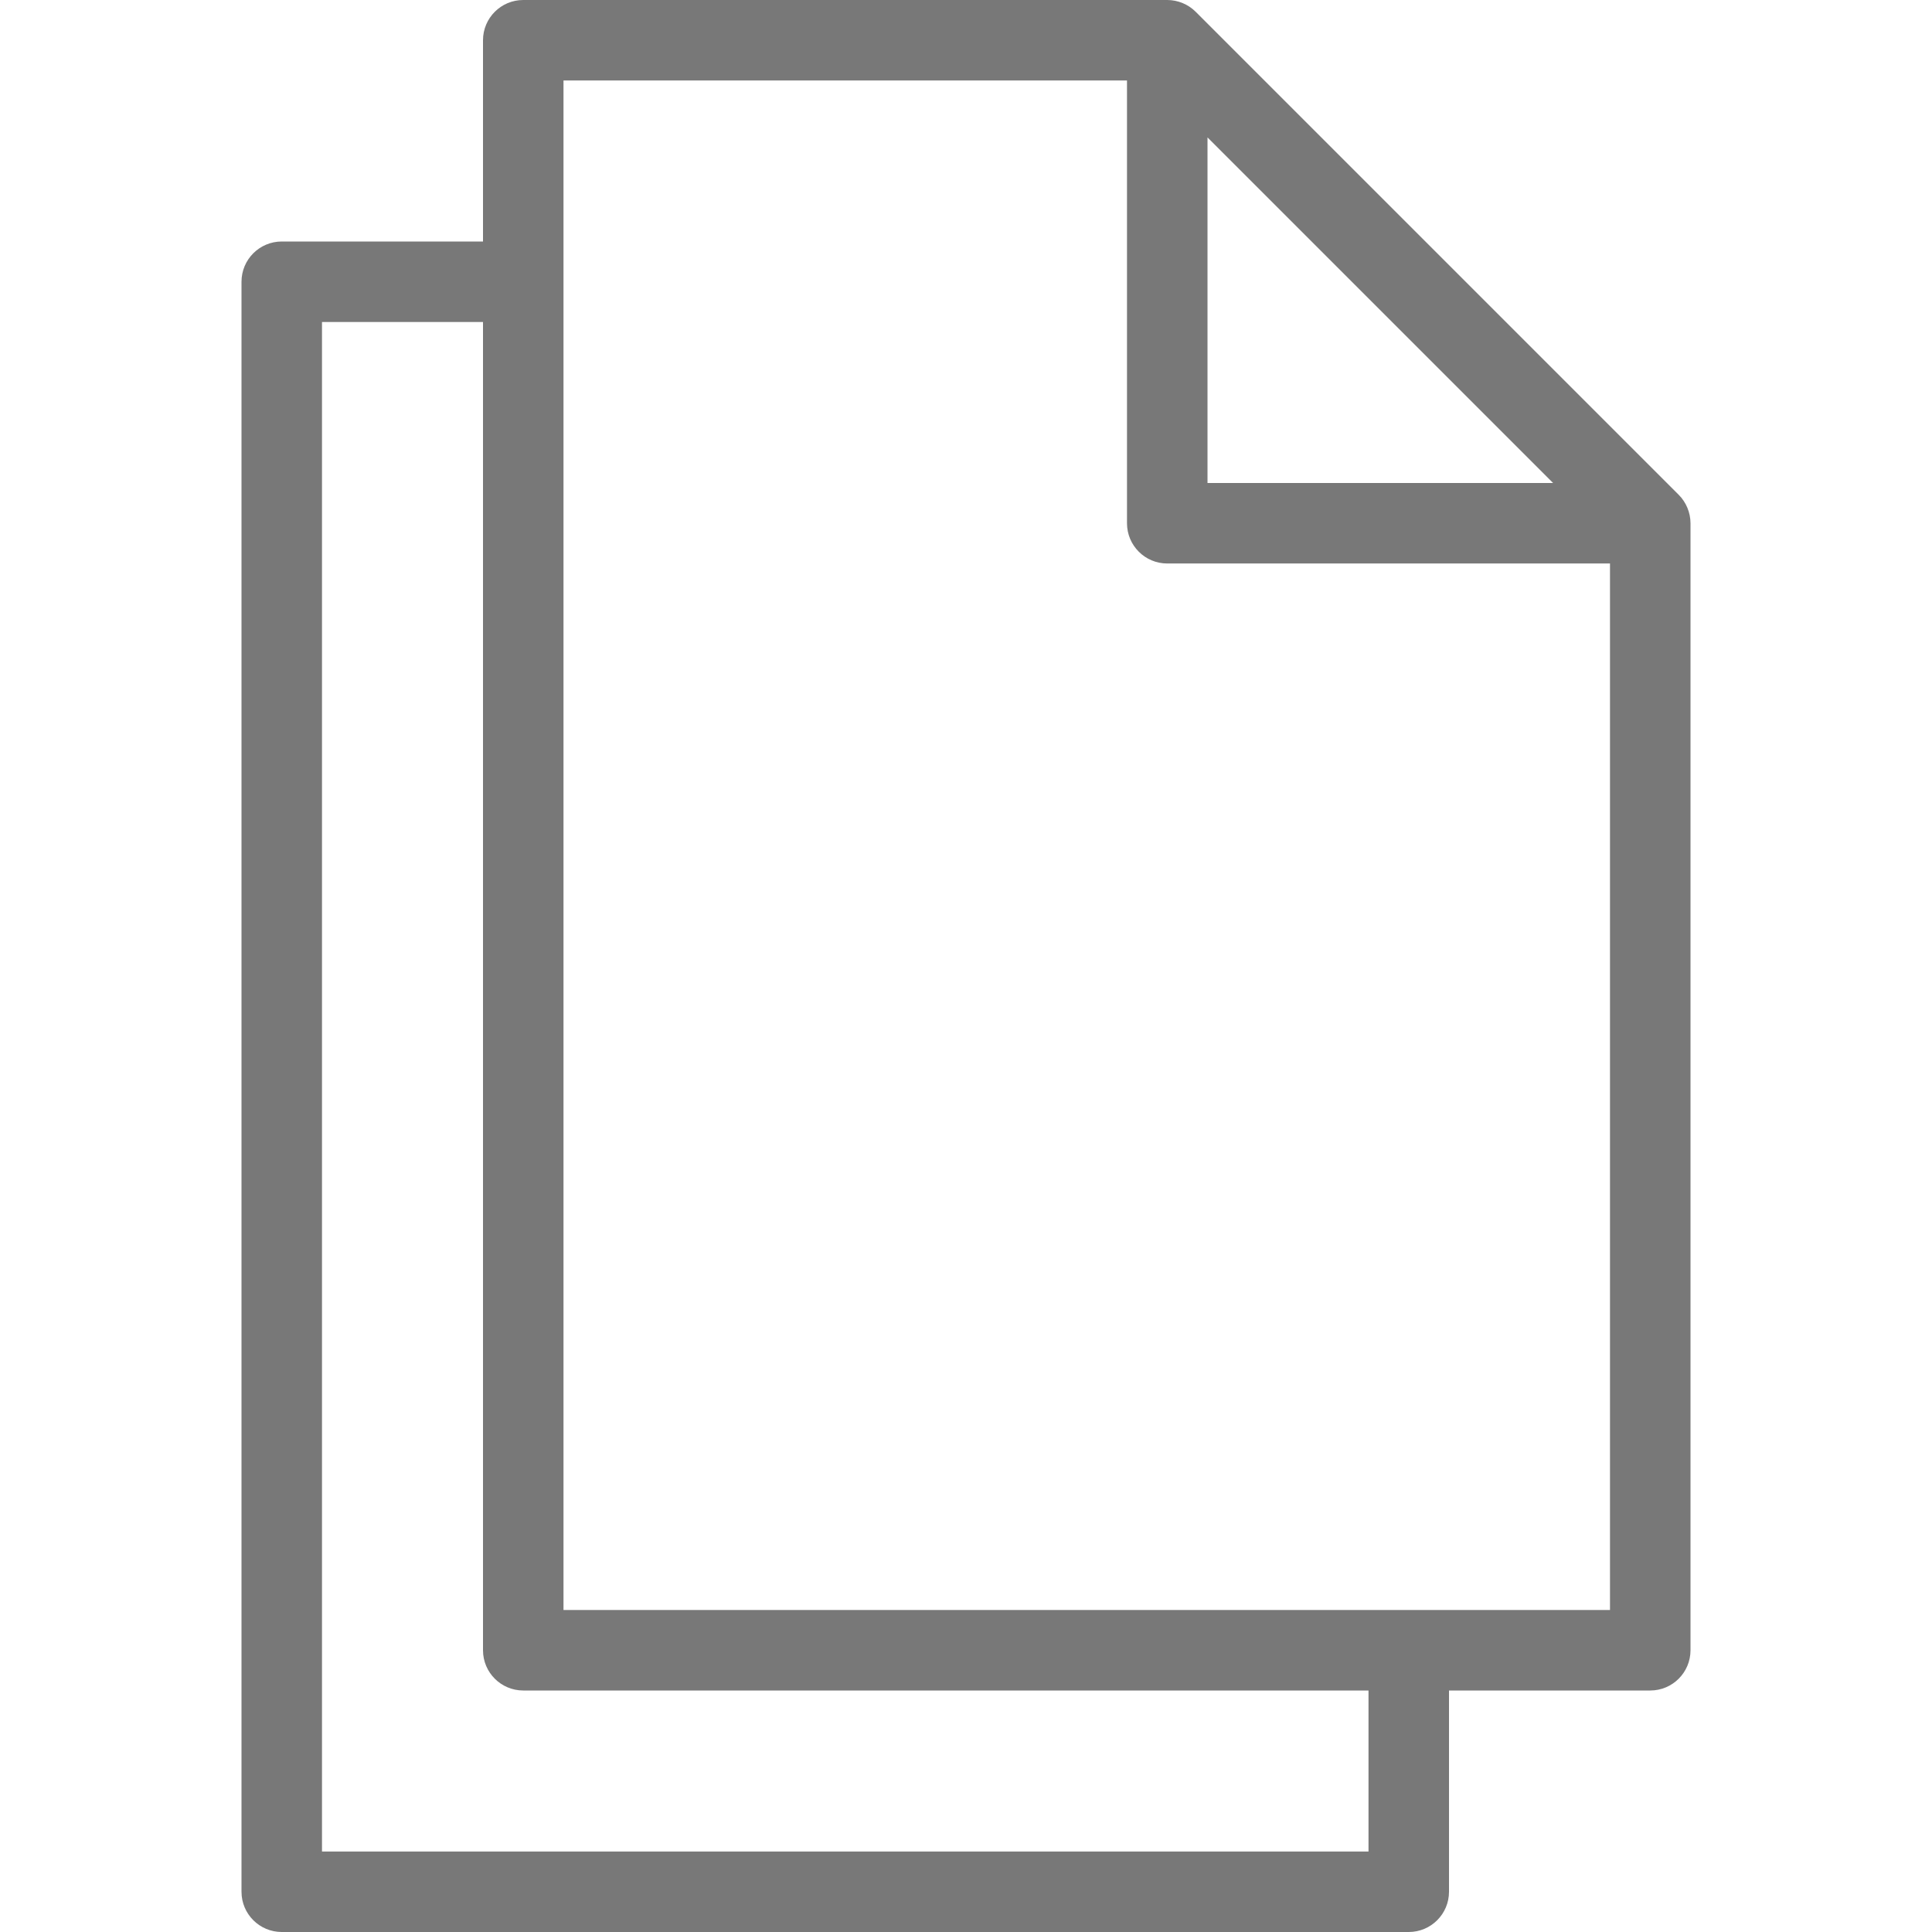 <?xml version="1.0" encoding="iso-8859-1"?>
<!-- Generator: Adobe Illustrator 19.0.0, SVG Export Plug-In . SVG Version: 6.00 Build 0)  -->
<svg xmlns="http://www.w3.org/2000/svg" xmlns:xlink="http://www.w3.org/1999/xlink" version="1.1" id="Layer_1" x="0px" y="0px" viewBox="0 0 512 512" style="enable-background:new 0 0 512 512;" xml:space="preserve" width="16px" height="16px">
<g>
	<g>
		<path d="M447.168,134.56c-0.535-1.288-1.318-2.459-2.304-3.445l-128-128c-2.003-1.988-4.709-3.107-7.531-3.115H138.667    C132.776,0,128,4.776,128,10.667V64H74.667C68.776,64,64,68.776,64,74.667v426.667C64,507.224,68.776,512,74.667,512h298.667    c5.891,0,10.667-4.776,10.667-10.667V448h53.333c5.891,0,10.667-4.776,10.667-10.667V138.667    C447.997,137.256,447.714,135.86,447.168,134.56z M320,36.416L411.584,128H320V36.416z M362.667,490.667H85.333V85.333H128v352    c0,5.891,4.776,10.667,10.667,10.667h224V490.667z M426.667,426.667H149.333V21.333h149.333v117.333    c0,5.891,4.776,10.667,10.667,10.667h117.333V426.667z" fill="#787878"/>
	</g>
</g>
<g>
</g>
<g>
</g>
<g>
</g>
<g>
</g>
<g>
</g>
<g>
</g>
<g>
</g>
<g>
</g>
<g>
</g>
<g>
</g>
<g>
</g>
<g>
</g>
<g>
</g>
<g>
</g>
<g>
</g>
</svg>
